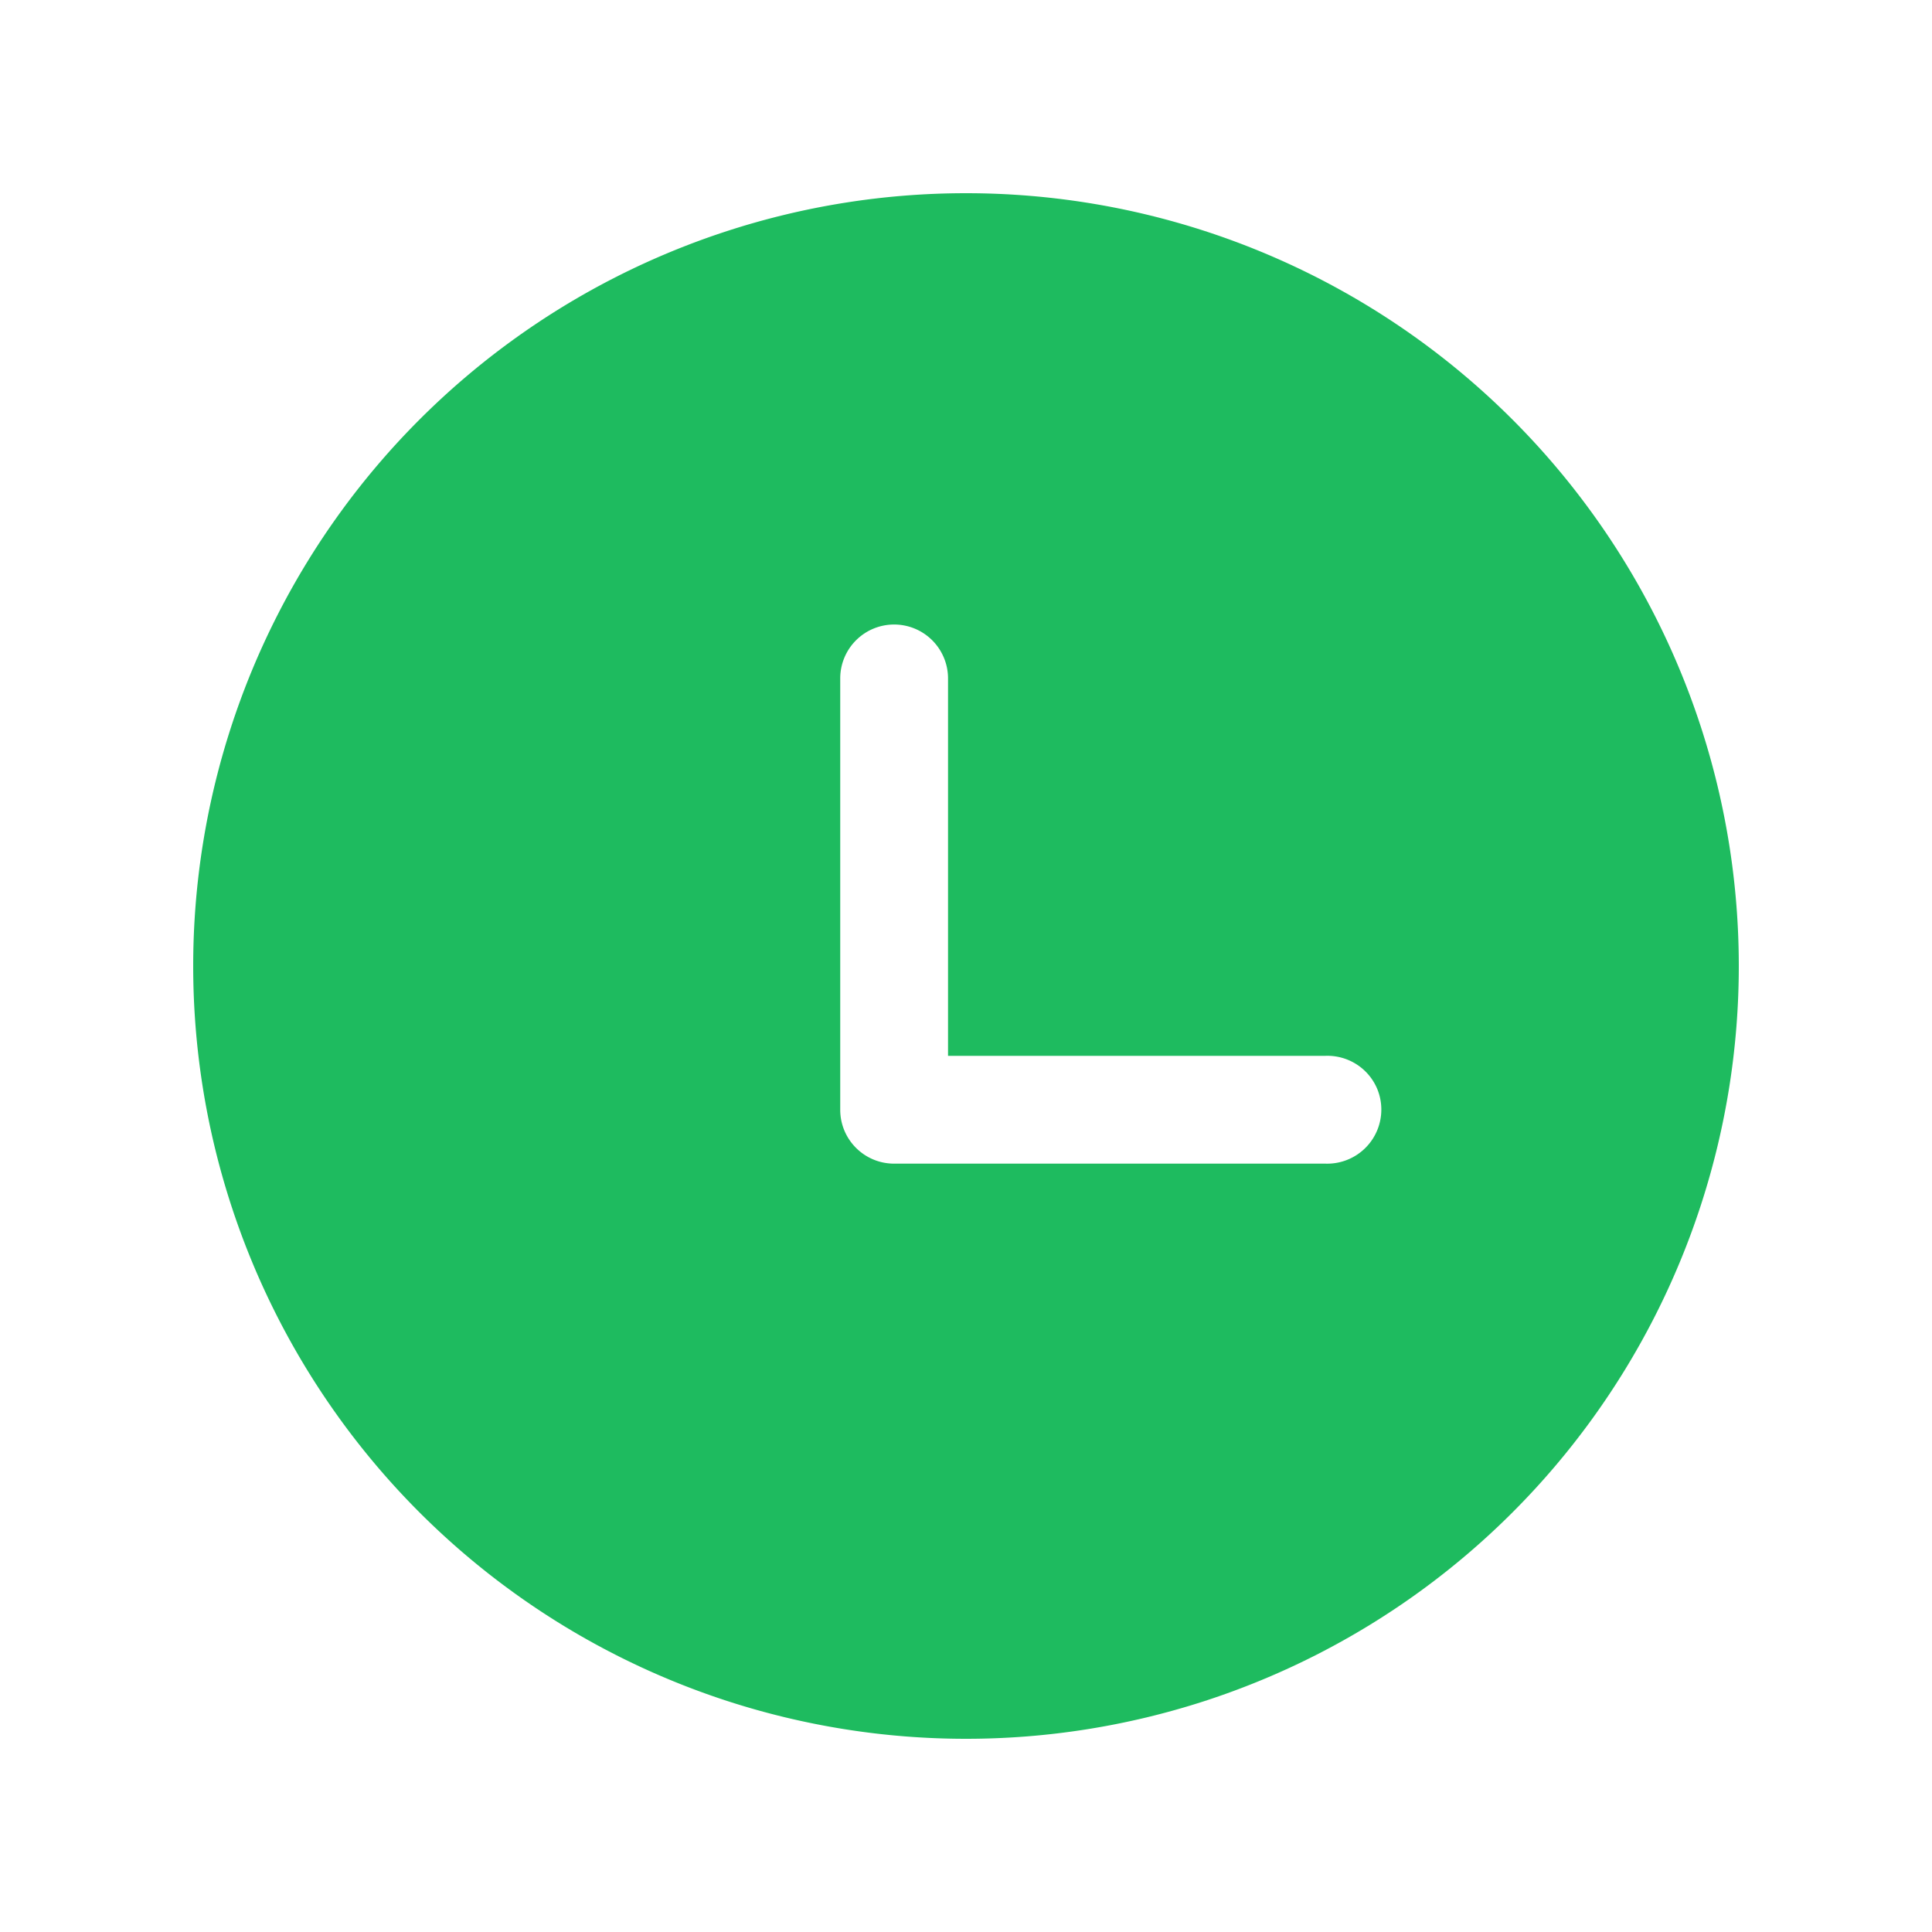 <svg width="20" height="20" fill="none" xmlns="http://www.w3.org/2000/svg"><g id="uiw:time"><path id="Vector" d="M10 2a8 8 0 110 16 8 8 0 010-16zm-.744 4.465a.558.558 0 00-.558.558v4.465c0 .309.25.558.558.558h4.465a.56.56 0 00.535-.776.559.559 0 00-.535-.34H9.814V7.023a.558.558 0 00-.558-.558z" fill="#1EBB5F"/></g></svg>